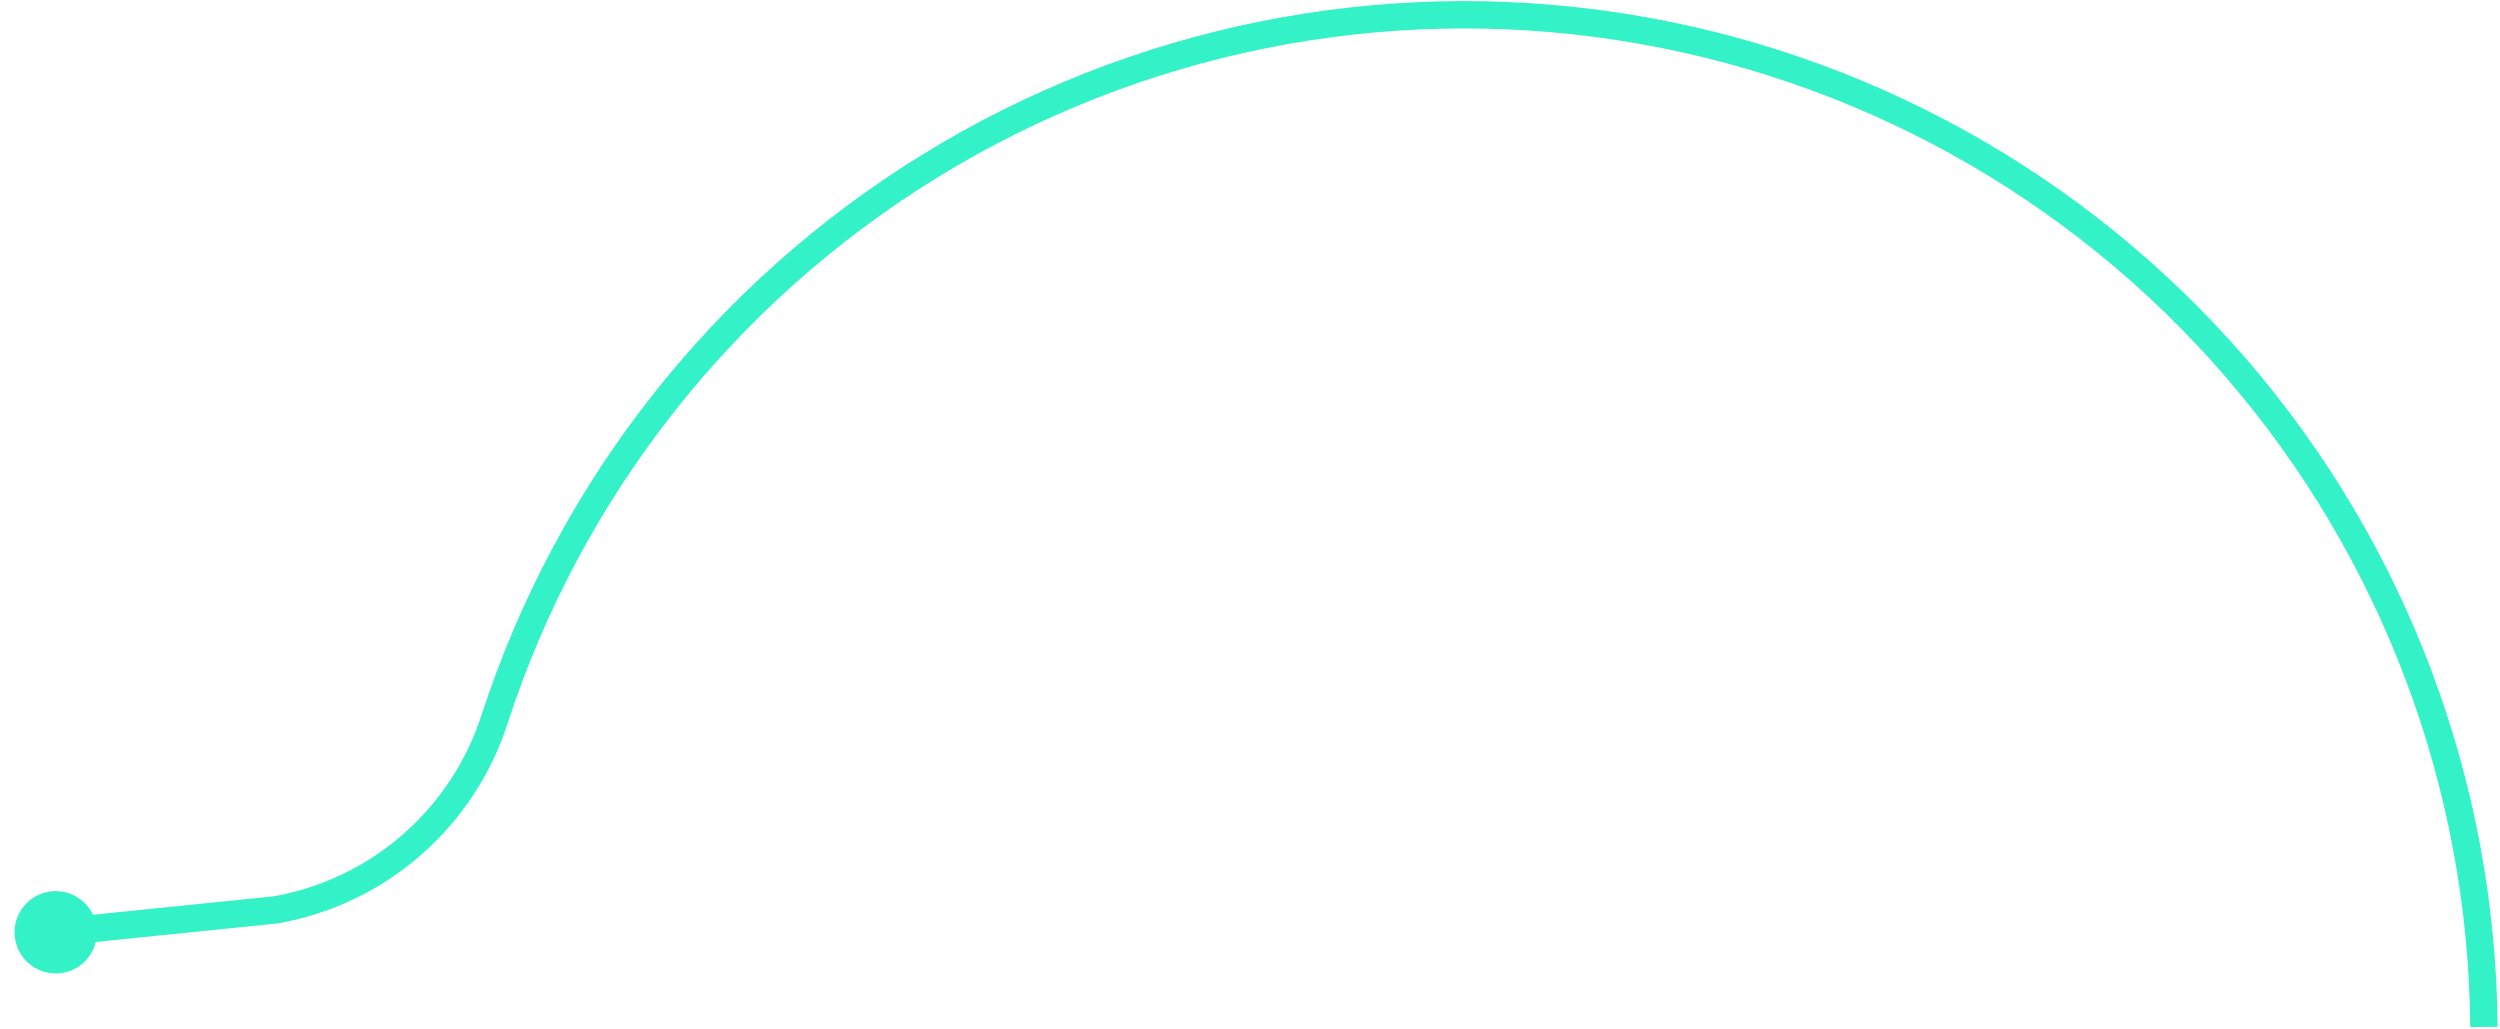 <svg width="476" height="196" viewBox="0 0 476 196" fill="none" xmlns="http://www.w3.org/2000/svg">
<path d="M470.334 195.544C469.999 150.062 453.489 106.183 423.759 71.76C394.03 37.338 353.021 14.618 308.071 7.668C263.122 0.717 217.166 9.989 178.428 33.825C139.69 57.66 110.699 94.503 96.642 137.76C93.504 147.475 87.778 156.151 80.078 162.854C72.378 169.557 62.996 174.035 52.942 175.804L52.752 175.831L10.481 180.142L9.952 174.955L52.127 170.655C61.23 169.035 69.72 164.968 76.688 158.891C83.655 152.813 88.838 144.954 91.679 136.155C106.118 91.72 135.899 53.874 175.691 29.39C215.484 4.905 262.691 -4.619 308.864 2.52C355.037 9.66 397.162 32.998 427.701 68.357C458.24 103.717 475.199 148.79 475.544 195.511L470.334 195.544Z" fill="#34F2C7"/>
<path d="M17.554 181.151C19.566 177.317 18.089 172.577 14.254 170.564C10.42 168.552 5.68 170.029 3.668 173.864C1.655 177.698 3.132 182.438 6.967 184.45C10.802 186.463 15.541 184.986 17.554 181.151Z" fill="#34F2C7"/>
</svg>
